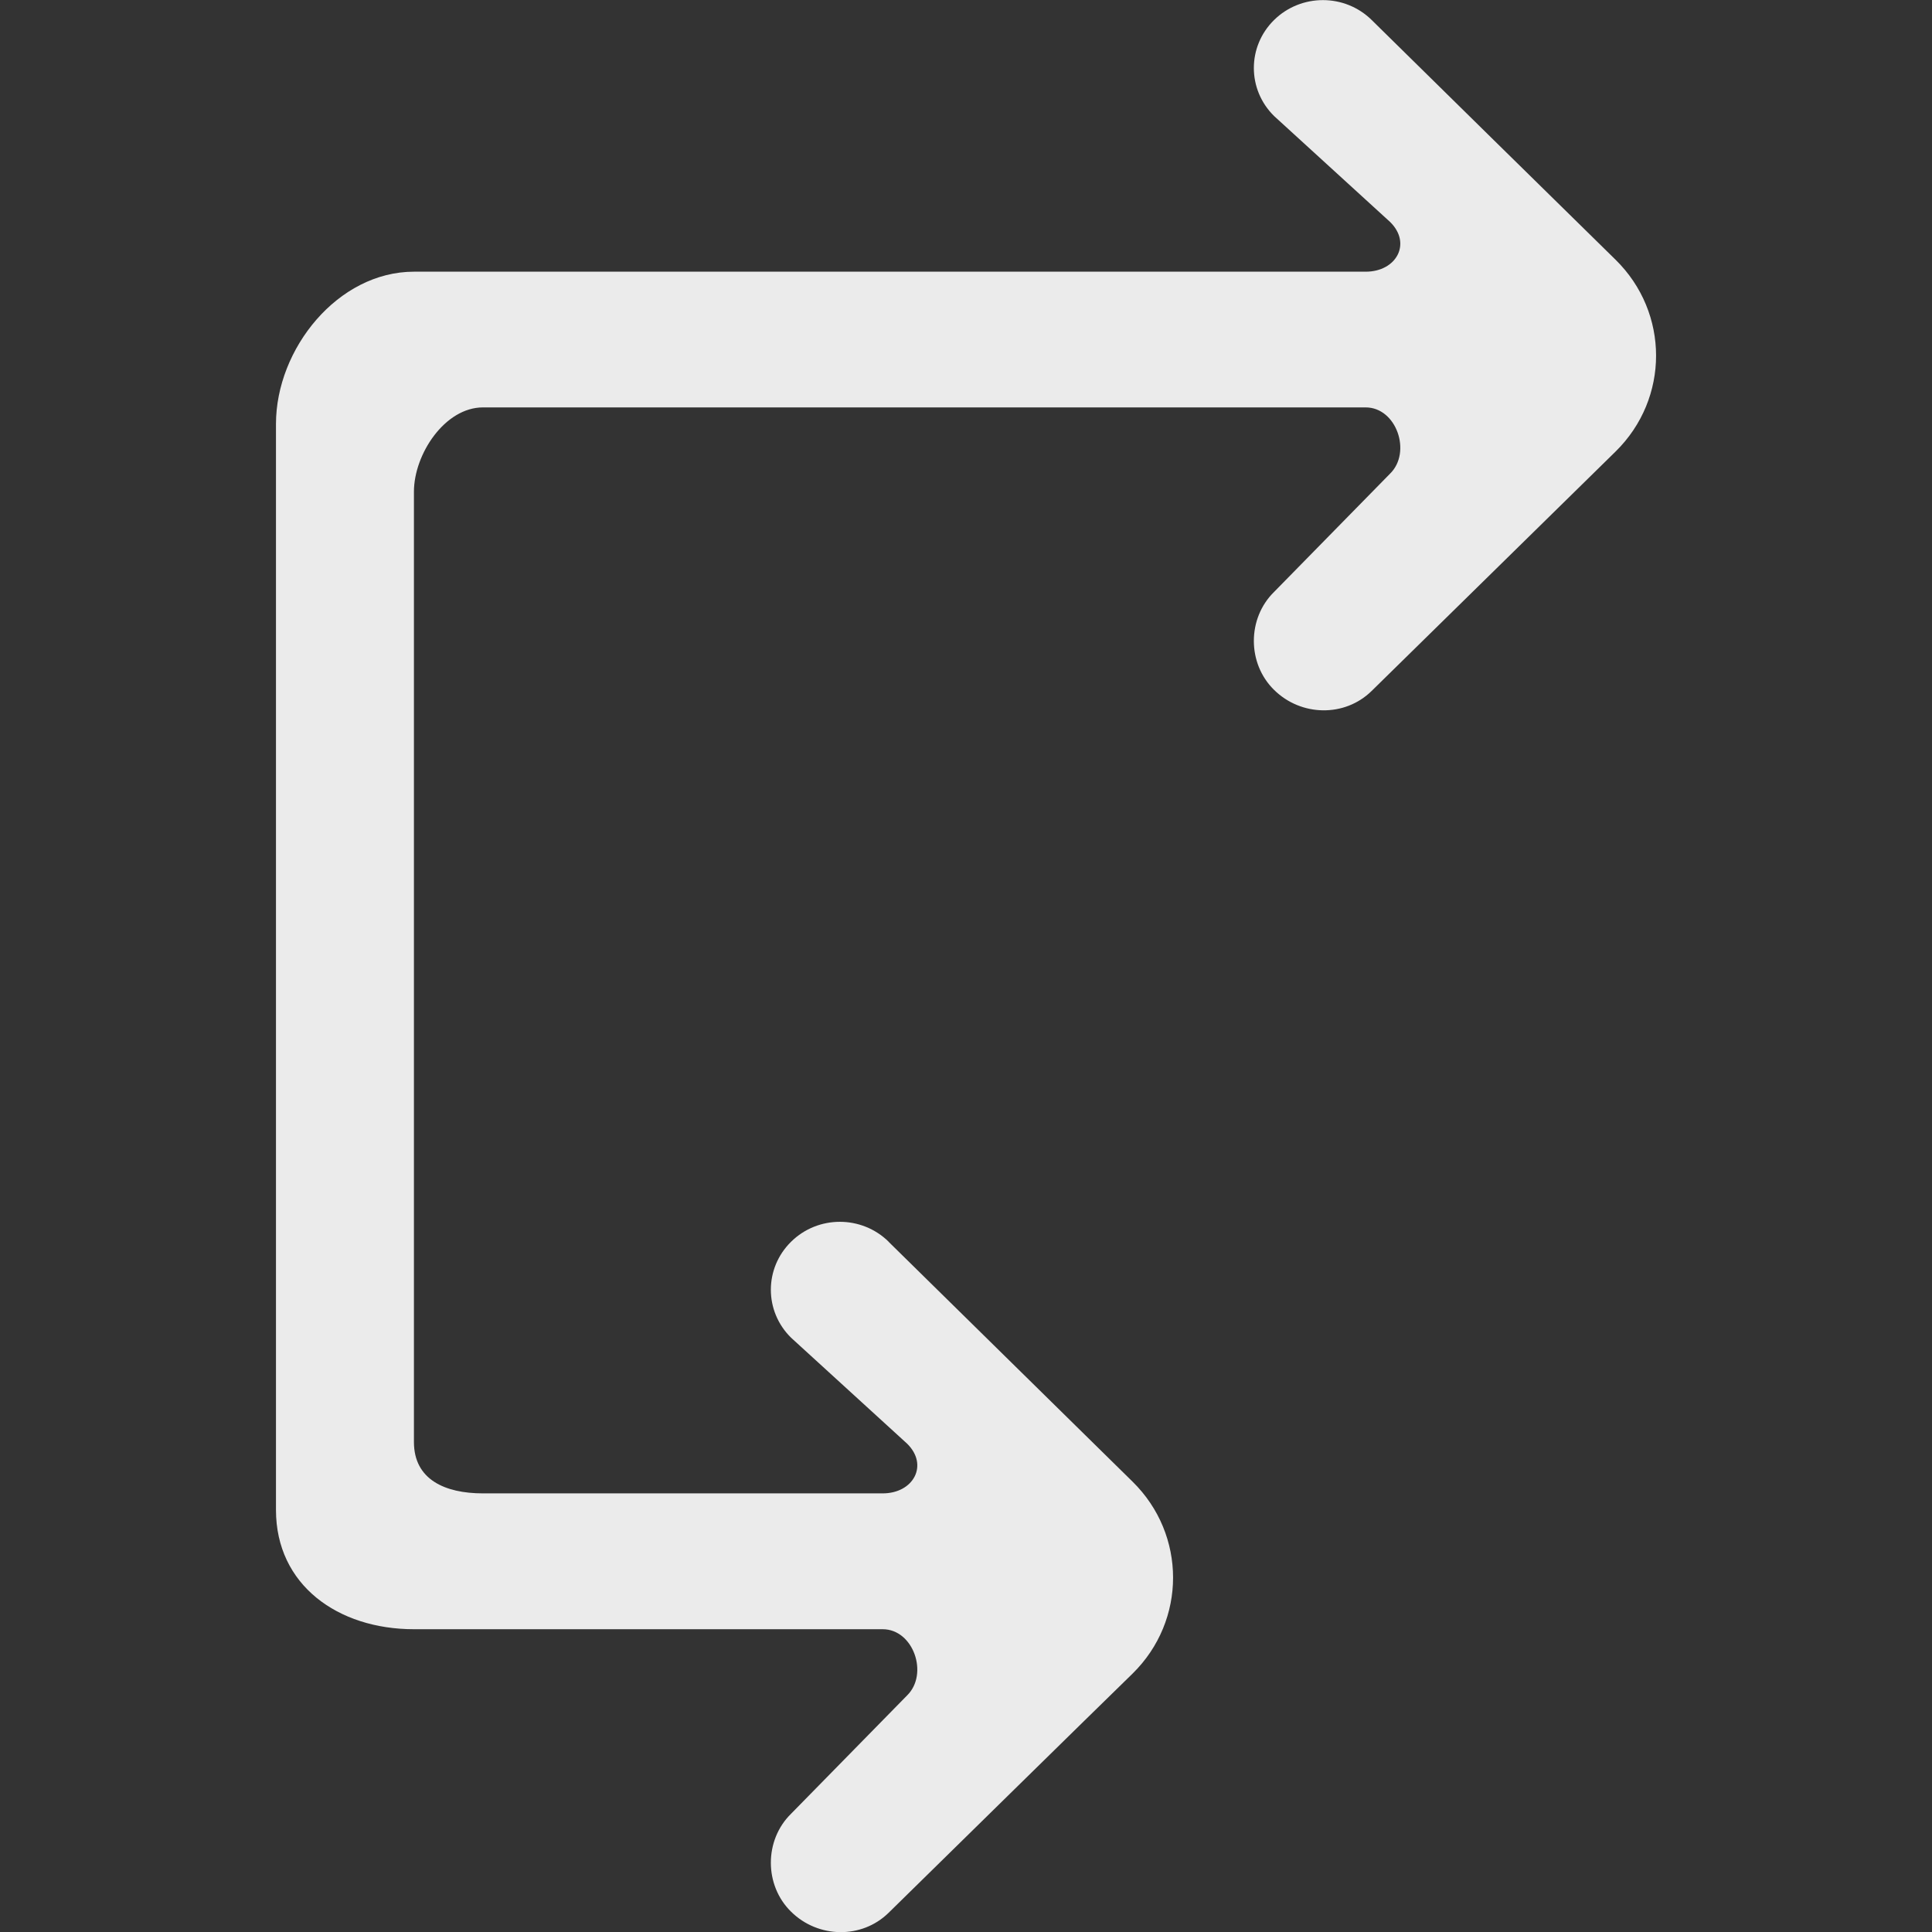 <!-- Generated by IcoMoon.io -->
<svg version="1.1" xmlns="http://www.w3.org/2000/svg" width="32" height="32" viewBox="0 0 32 32">
<rect x="0" y="0" width="32" height="32" fill="#333333" stroke="none"/>
<title>as-arrow_right_double-6</title>
<path fill="#ebebeb" d="M14.719 20.567c-0.447-0.44-1.17-0.44-1.616 0-0.447 0.44-0.447 1.151 0 1.59l1.922 1.755c0.36 0.354 0.105 0.823-0.405 0.823h-6.621c-0.631 0-1.143-0.23-1.143-0.851v-15.739c0-0.622 0.512-1.397 1.143-1.397h14.621c0.51 0 0.765 0.742 0.405 1.096l-1.922 1.96c-0.447 0.438-0.447 1.185 0 1.623 0.446 0.44 1.169 0.456 1.616 0.017l4.041-3.966c0.893-0.878 0.893-2.297 0-3.175-0.626-0.612-3.41-3.351-4.041-3.972-0.447-0.44-1.17-0.438-1.616 0-0.447 0.44-0.447 1.151 0 1.591l1.922 1.755c0.36 0.354 0.105 0.823-0.405 0.823h-15.763c-1.262 0-2.286 1.279-2.286 2.522v17.988c0 1.241 1.024 1.975 2.286 1.975h7.763c0.51 0 0.765 0.742 0.405 1.096l-1.922 1.96c-0.447 0.438-0.447 1.185 0 1.623 0.446 0.44 1.169 0.456 1.616 0.017 0.63-0.618 3.416-3.354 4.041-3.962 0.893-0.878 0.893-2.299 0-3.177l-4.041-3.973z"></path>
</svg>
